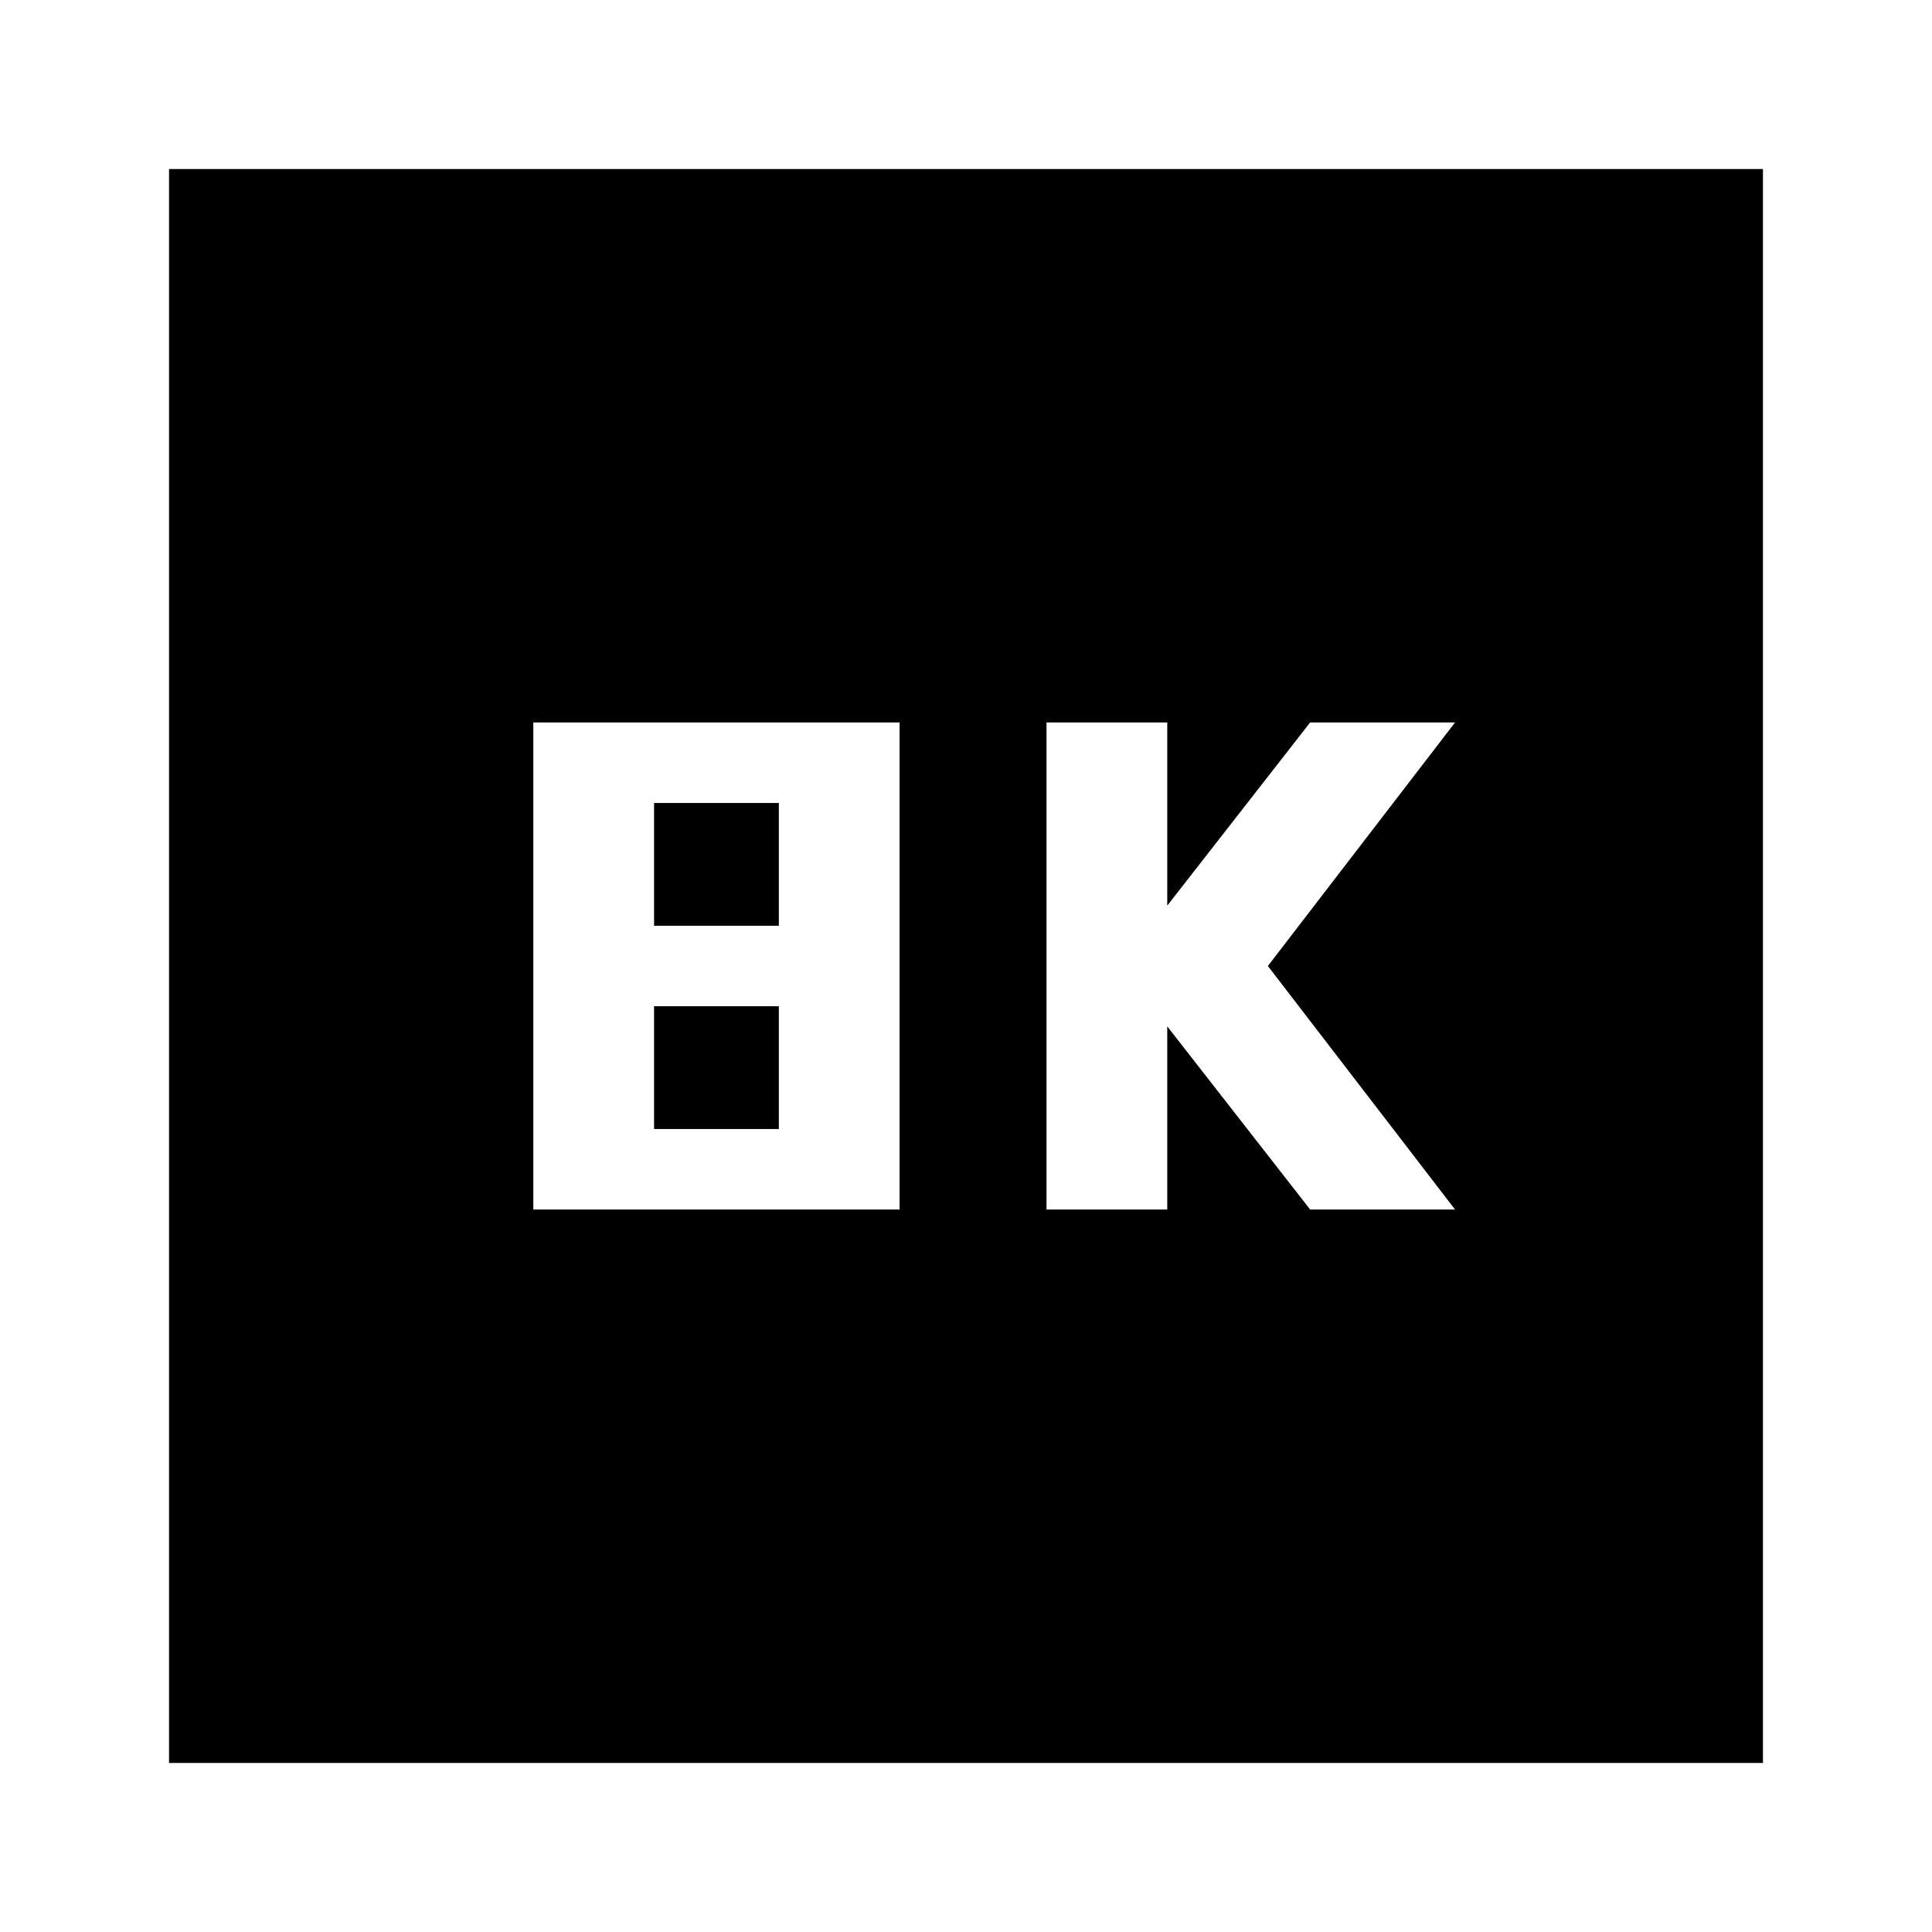 <svg xmlns="http://www.w3.org/2000/svg" height="24" width="24"><path d="M13 15.025H14.5V12.75L16.275 15.025H18.075L15.75 12L18.075 8.975H16.275L14.5 11.25V8.975H13ZM6.625 15.025H11.175V8.975H6.625ZM8.125 11.5V9.975H9.675V11.5ZM8.125 14.025V12.5H9.675V14.025ZM2.1 21.9V2.1H21.9V21.9Z"/></svg>